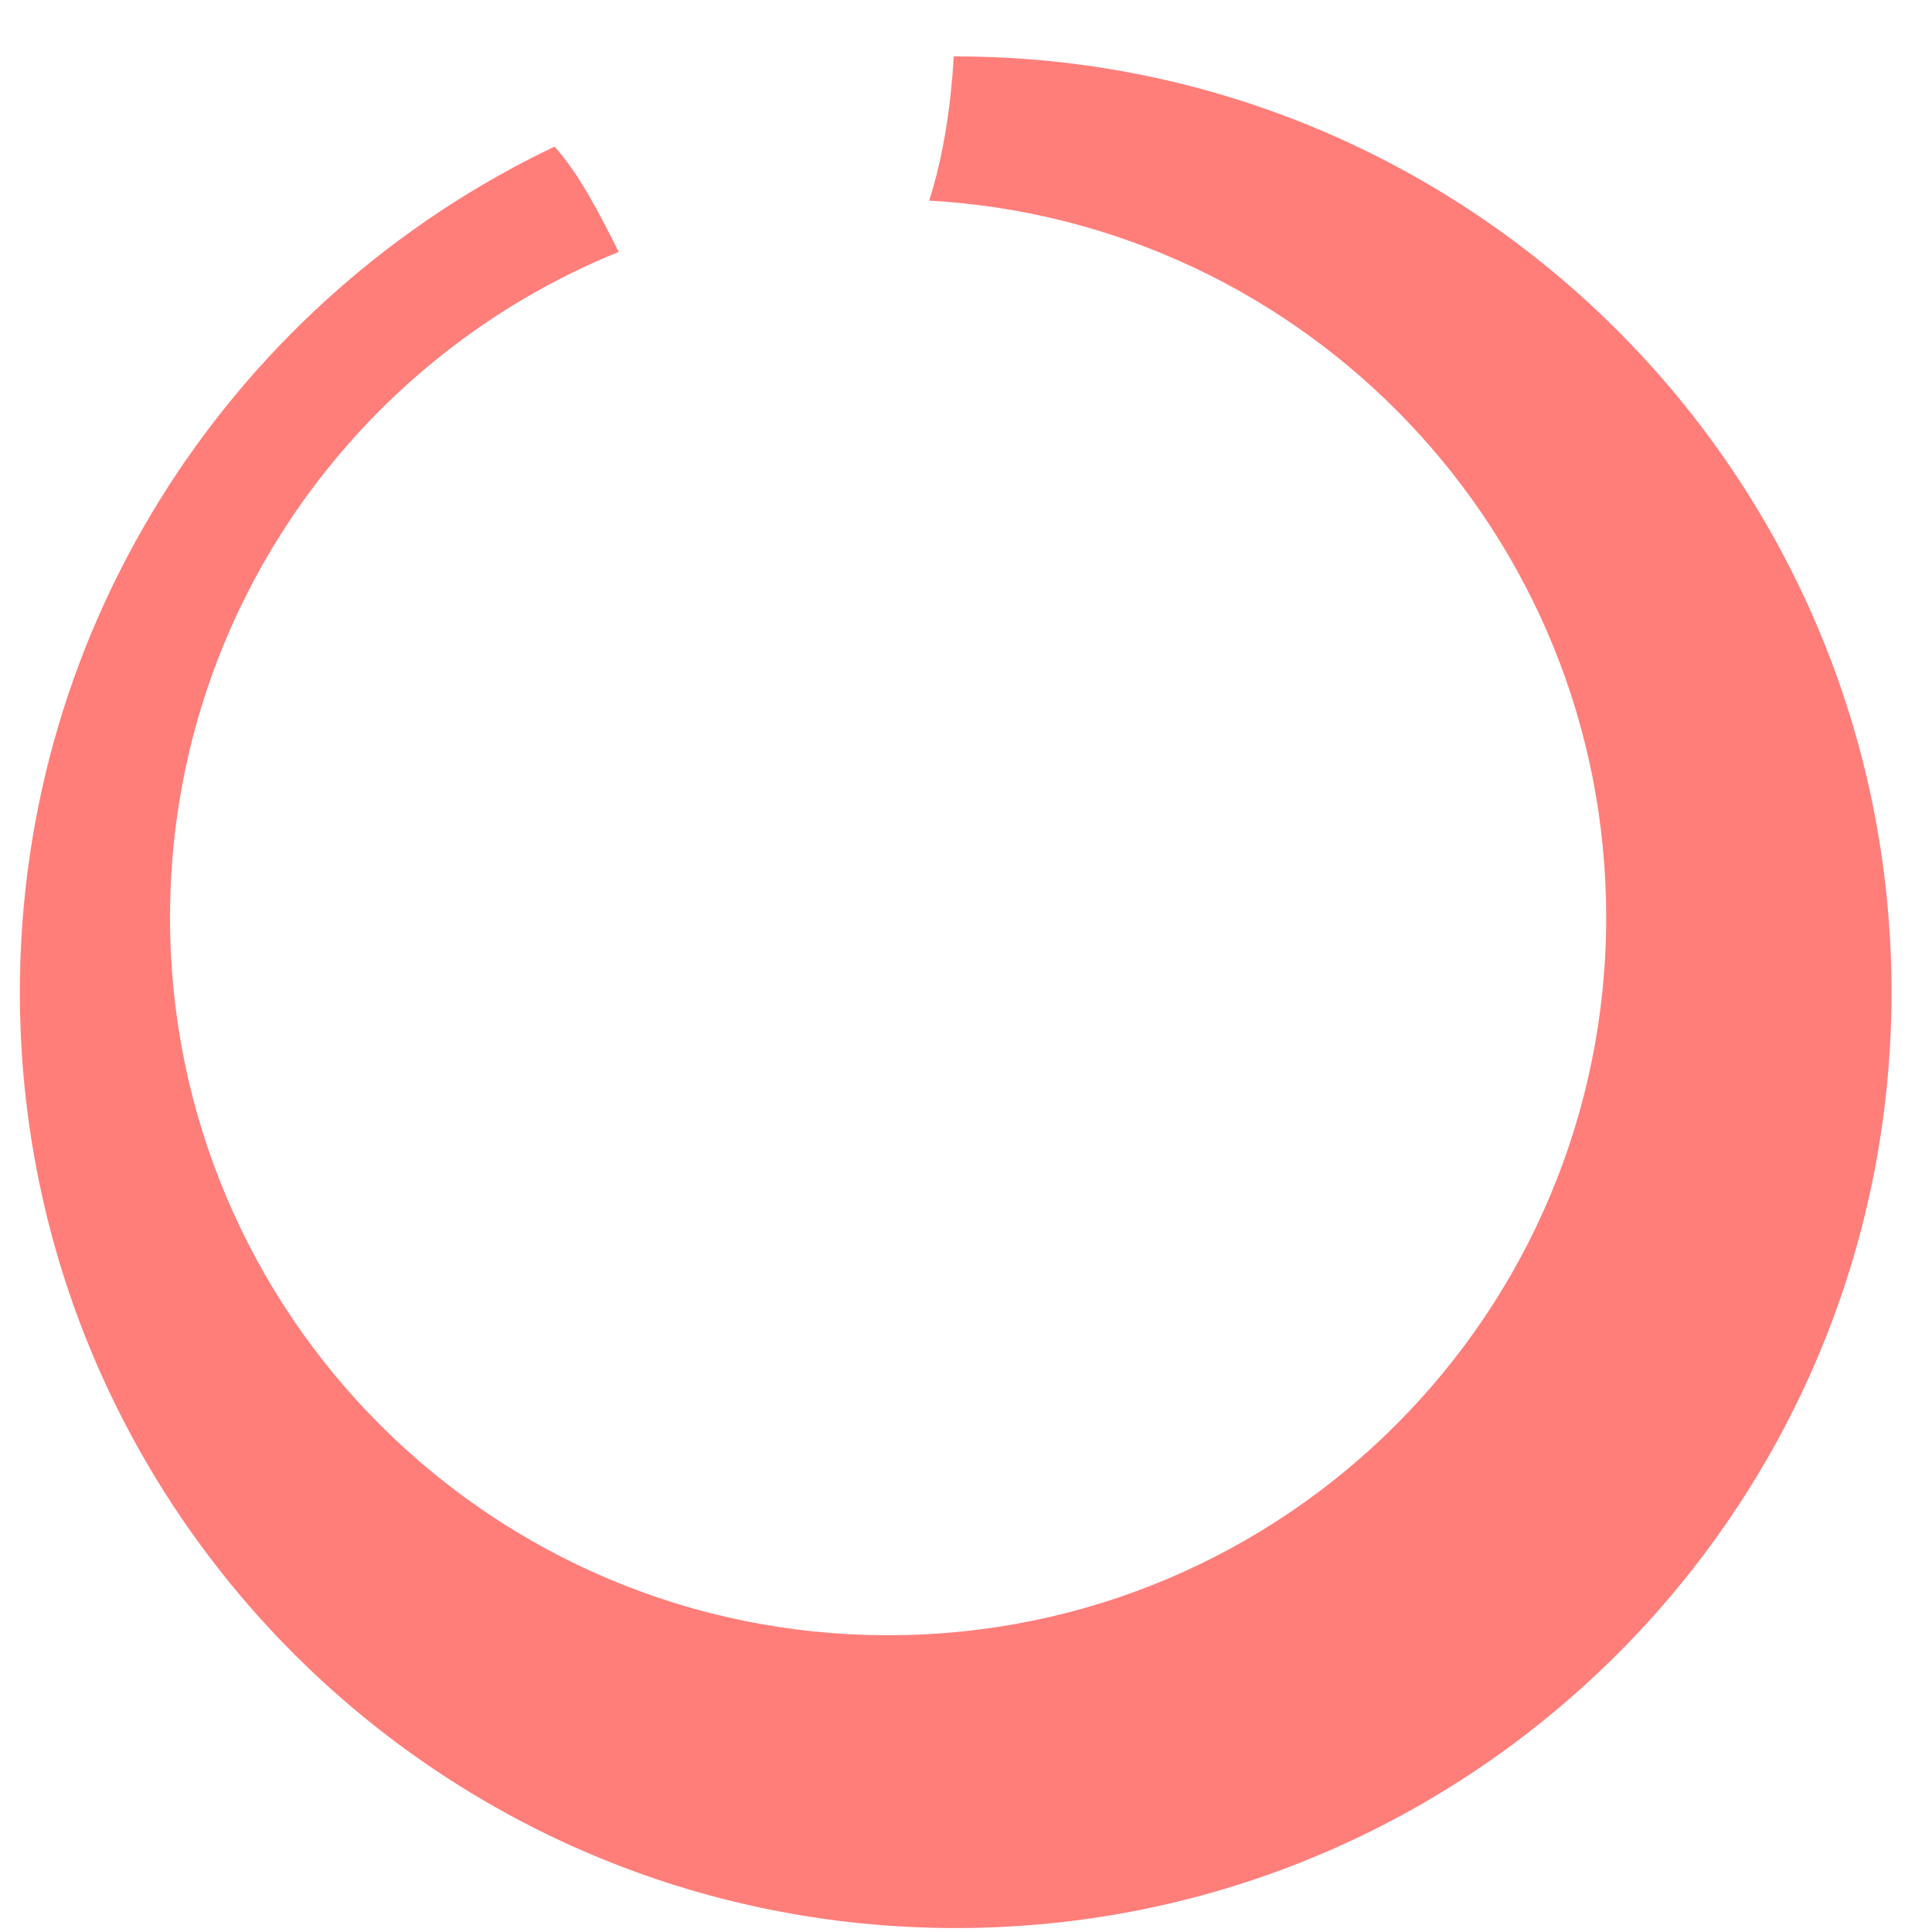 ﻿<?xml version="1.0" encoding="utf-8"?>
<svg version="1.1" xmlns:xlink="http://www.w3.org/1999/xlink" width="25px" height="25px" xmlns="http://www.w3.org/2000/svg">
  <defs>
    <pattern id="BGPattern" patternUnits="userSpaceOnUse" alignment="0 0" imageRepeat="None" />
    <mask fill="white" id="Clip7898">
      <path d="M 7.176 1.897  C 3.084 3.846  0.257 8.011  0.257 12.84  C 0.257 19.524  5.677 24.949  12.366 24.949  C 19.056 24.949  24.476 19.529  24.476 12.84  C 24.476 6.15  19.056 0.73  12.366 0.73  L 12.342 0.73  C 12.303 1.375  12.21 2.01  12.024 2.596  C 16.907 2.869  20.784 6.917  20.784 11.868  C 20.784 17  16.624 21.16  11.492 21.16  C 6.36 21.16  2.2 17.005  2.2 11.873  C 2.2 7.972  4.603 4.637  8.006 3.26  C 7.752 2.752  7.493 2.249  7.176 1.897  Z " fill-rule="evenodd" />
    </mask>
  </defs>
  <g transform="matrix(1 0 0 1 -204 -248 )">
    <path d="M 7.176 1.897  C 3.084 3.846  0.257 8.011  0.257 12.84  C 0.257 19.524  5.677 24.949  12.366 24.949  C 19.056 24.949  24.476 19.529  24.476 12.84  C 24.476 6.15  19.056 0.73  12.366 0.73  L 12.342 0.73  C 12.303 1.375  12.21 2.01  12.024 2.596  C 16.907 2.869  20.784 6.917  20.784 11.868  C 20.784 17  16.624 21.16  11.492 21.16  C 6.36 21.16  2.2 17.005  2.2 11.873  C 2.2 7.972  4.603 4.637  8.006 3.26  C 7.752 2.752  7.493 2.249  7.176 1.897  Z " fill-rule="nonzero" fill="rgba(255, 126, 122, 1)" stroke="none" transform="matrix(1 0 0 1 204 248 )" class="fill" />
    <path d="M 7.176 1.897  C 3.084 3.846  0.257 8.011  0.257 12.84  C 0.257 19.524  5.677 24.949  12.366 24.949  C 19.056 24.949  24.476 19.529  24.476 12.84  C 24.476 6.15  19.056 0.73  12.366 0.73  L 12.342 0.73  C 12.303 1.375  12.21 2.01  12.024 2.596  C 16.907 2.869  20.784 6.917  20.784 11.868  C 20.784 17  16.624 21.16  11.492 21.16  C 6.36 21.16  2.2 17.005  2.2 11.873  C 2.2 7.972  4.603 4.637  8.006 3.26  C 7.752 2.752  7.493 2.249  7.176 1.897  Z " stroke-width="0" stroke-dasharray="0" stroke="rgba(255, 255, 255, 0)" fill="none" transform="matrix(1 0 0 1 204 248 )" class="stroke" mask="url(#Clip7898)" />
  </g>
</svg>